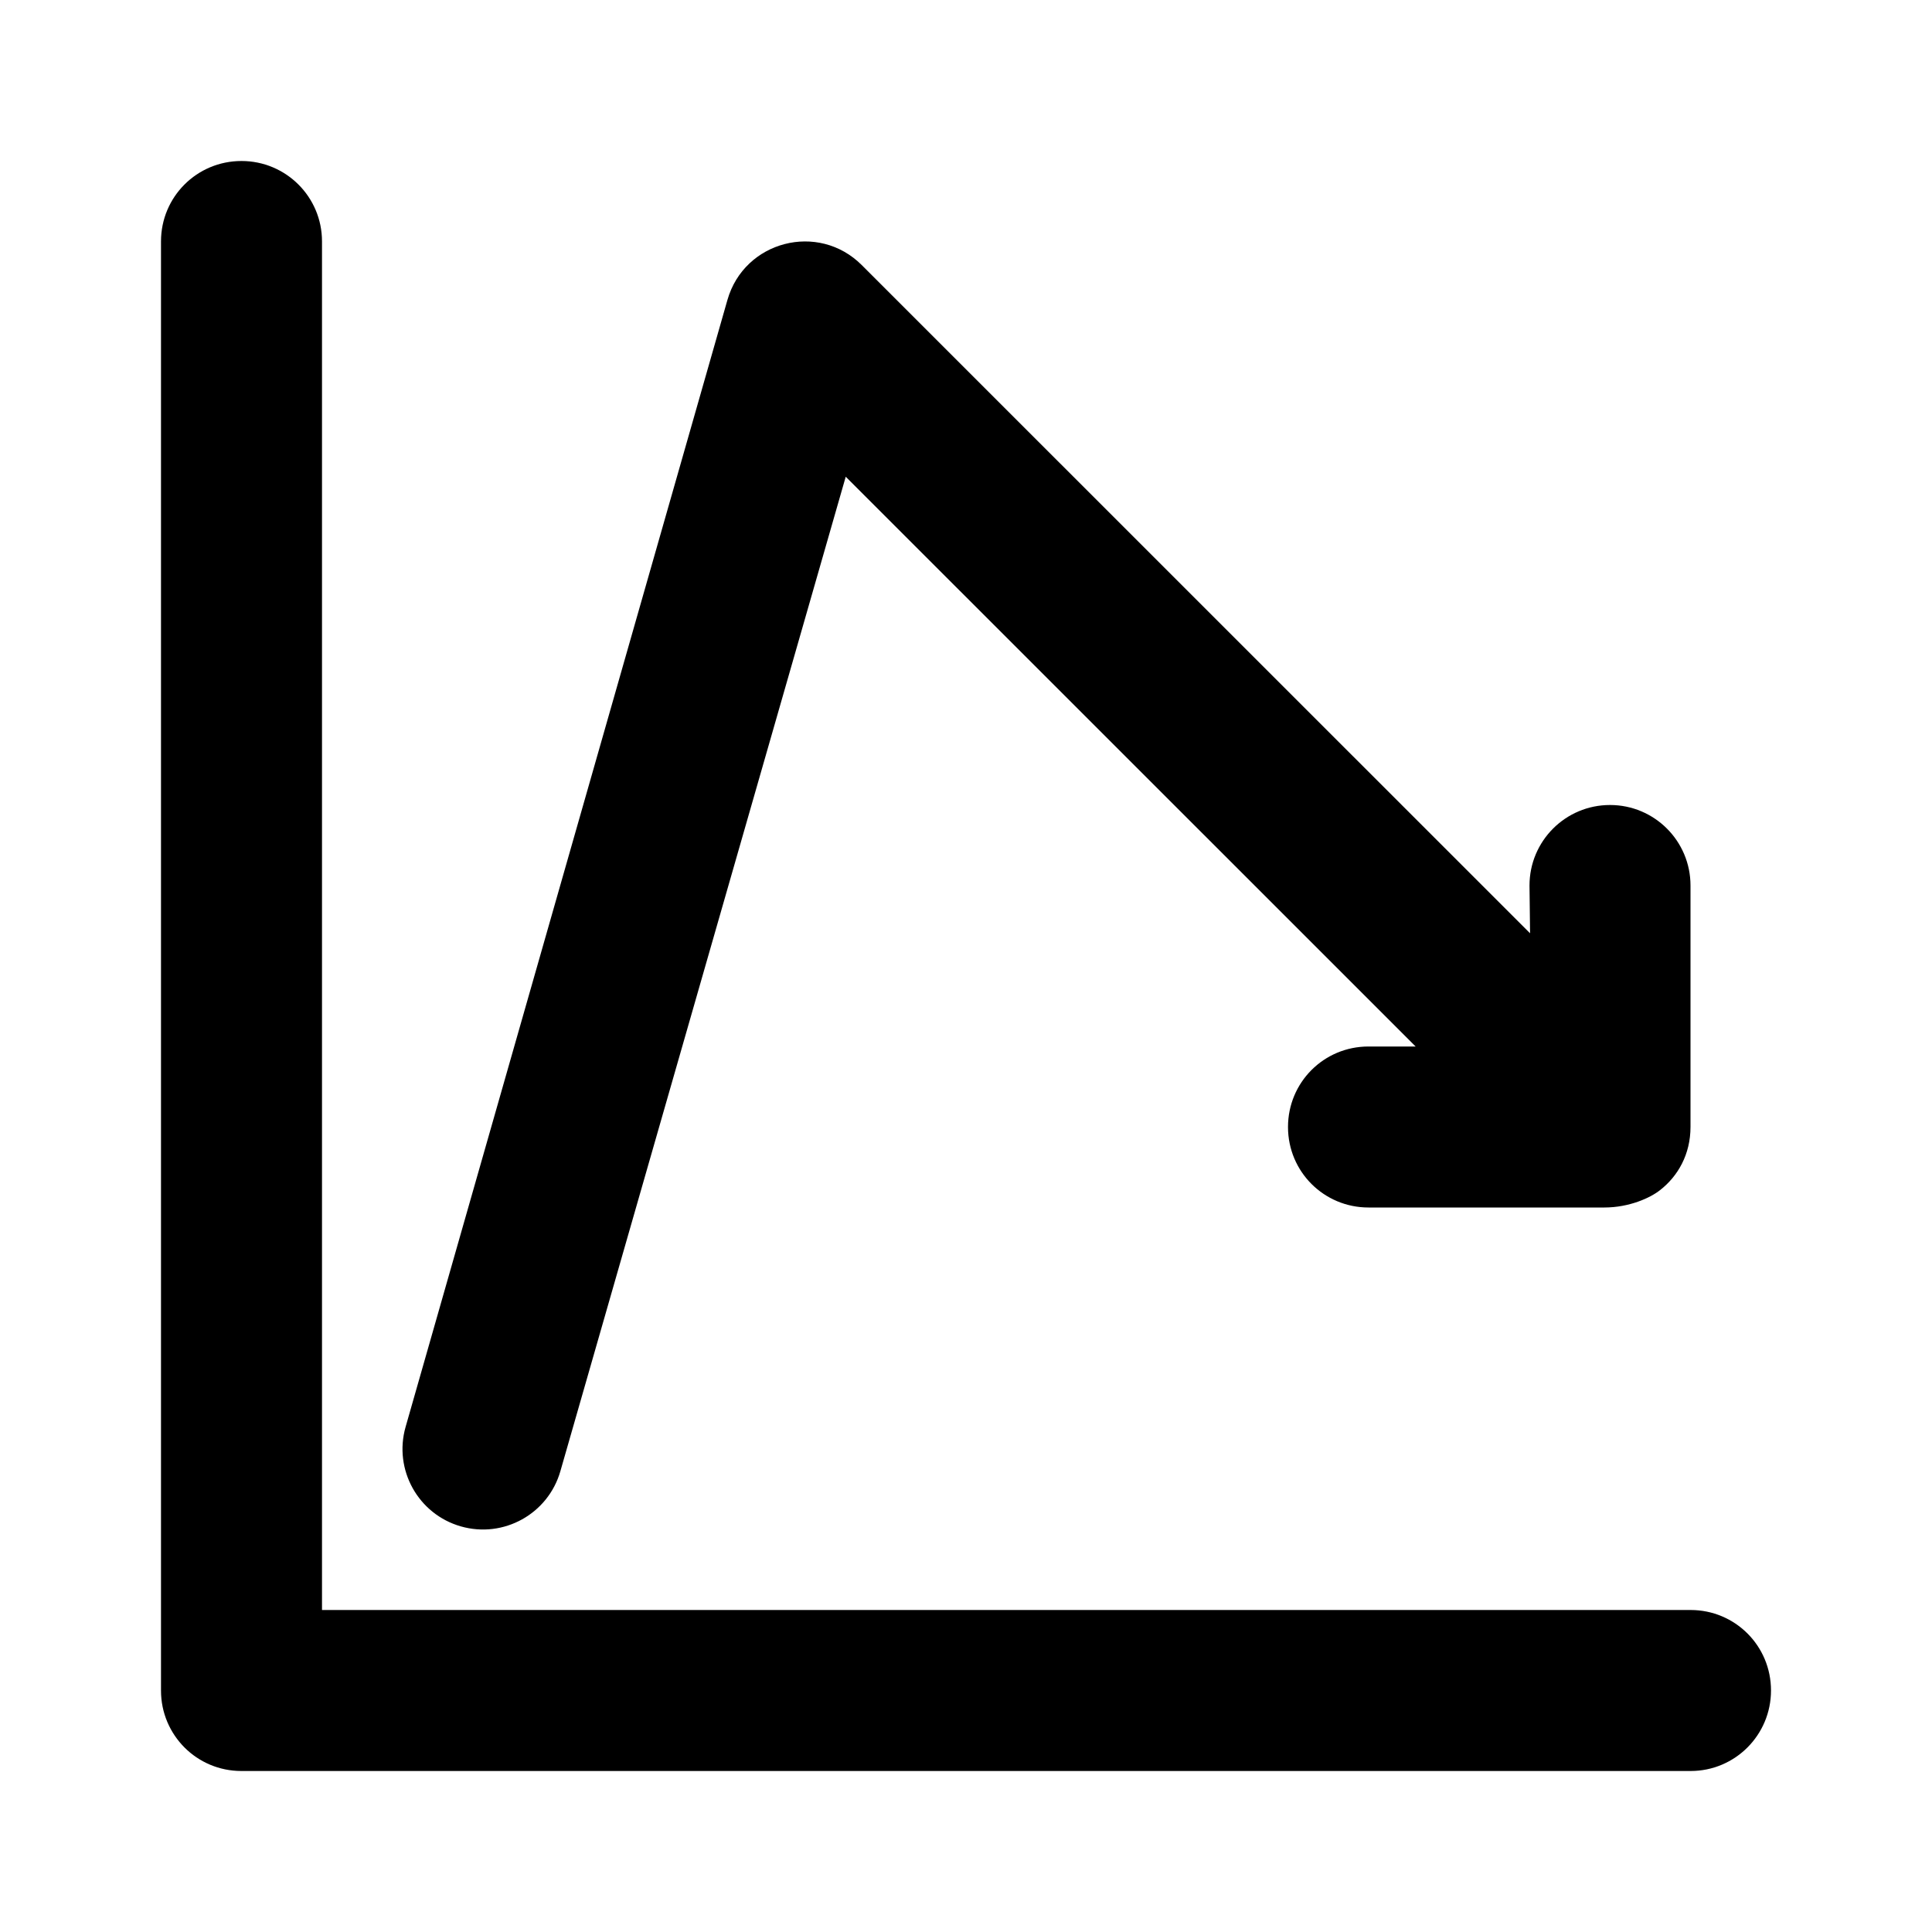 <?xml version="1.0" encoding="UTF-8"?>
<svg width="48px" height="48px" viewBox="0 0 48 48" version="1.1" xmlns="http://www.w3.org/2000/svg" xmlns:xlink="http://www.w3.org/1999/xlink">
    <!-- Generator: Sketch 49.3 (51167) - http://www.bohemiancoding.com/sketch -->
    <title>theicons.co/svg/finance-48</title>
    <desc>Created with Sketch.</desc>
    <defs></defs>
    <g id="The-Icons" stroke="none" stroke-width="1" fill="none" fill-rule="evenodd">
        <g id="v-1.5" transform="translate(-1824, -2016)" fill="#000000">
            <g id="Finance-&amp;-Commerce" transform="translate(96, 1824)">
                <g id="Chart-Down" transform="translate(1728, 192)">
                    <path d="M41.239,29.572 C41.006,29.756 40.484,30 39.86,30 L34,30 C32.895,30 32,29.112 32,28 C32,26.895 32.887,26 34,26 L35.171,26 L21.012,11.844 L13.923,36.549 C13.62,37.611 12.513,38.226 11.451,37.923 C10.389,37.62 9.774,36.513 10.077,35.451 L18.073,7.451 C18.492,5.984 20.332,5.507 21.41,6.586 L38.014,23.187 L38,22 C38,20.895 38.895,20 40,20 C41.105,20 42,20.895 42,22 L42,28 C42,28.675 41.691,29.222 41.239,29.572 Z M8,40 L42.003,40 C43.106,40 44,40.888 44,42 C44,43.105 43.108,44 42.003,44 L5.997,44 C5.446,44 4.947,43.778 4.586,43.418 C4.223,43.054 4,42.555 4,42.003 L4,5.997 C4,4.894 4.888,4 6,4 C7.105,4 8,4.892 8,5.997 L8,40 Z" id="Combined-Shape"></path>
                </g>
            </g>
        </g>
    </g>
</svg>